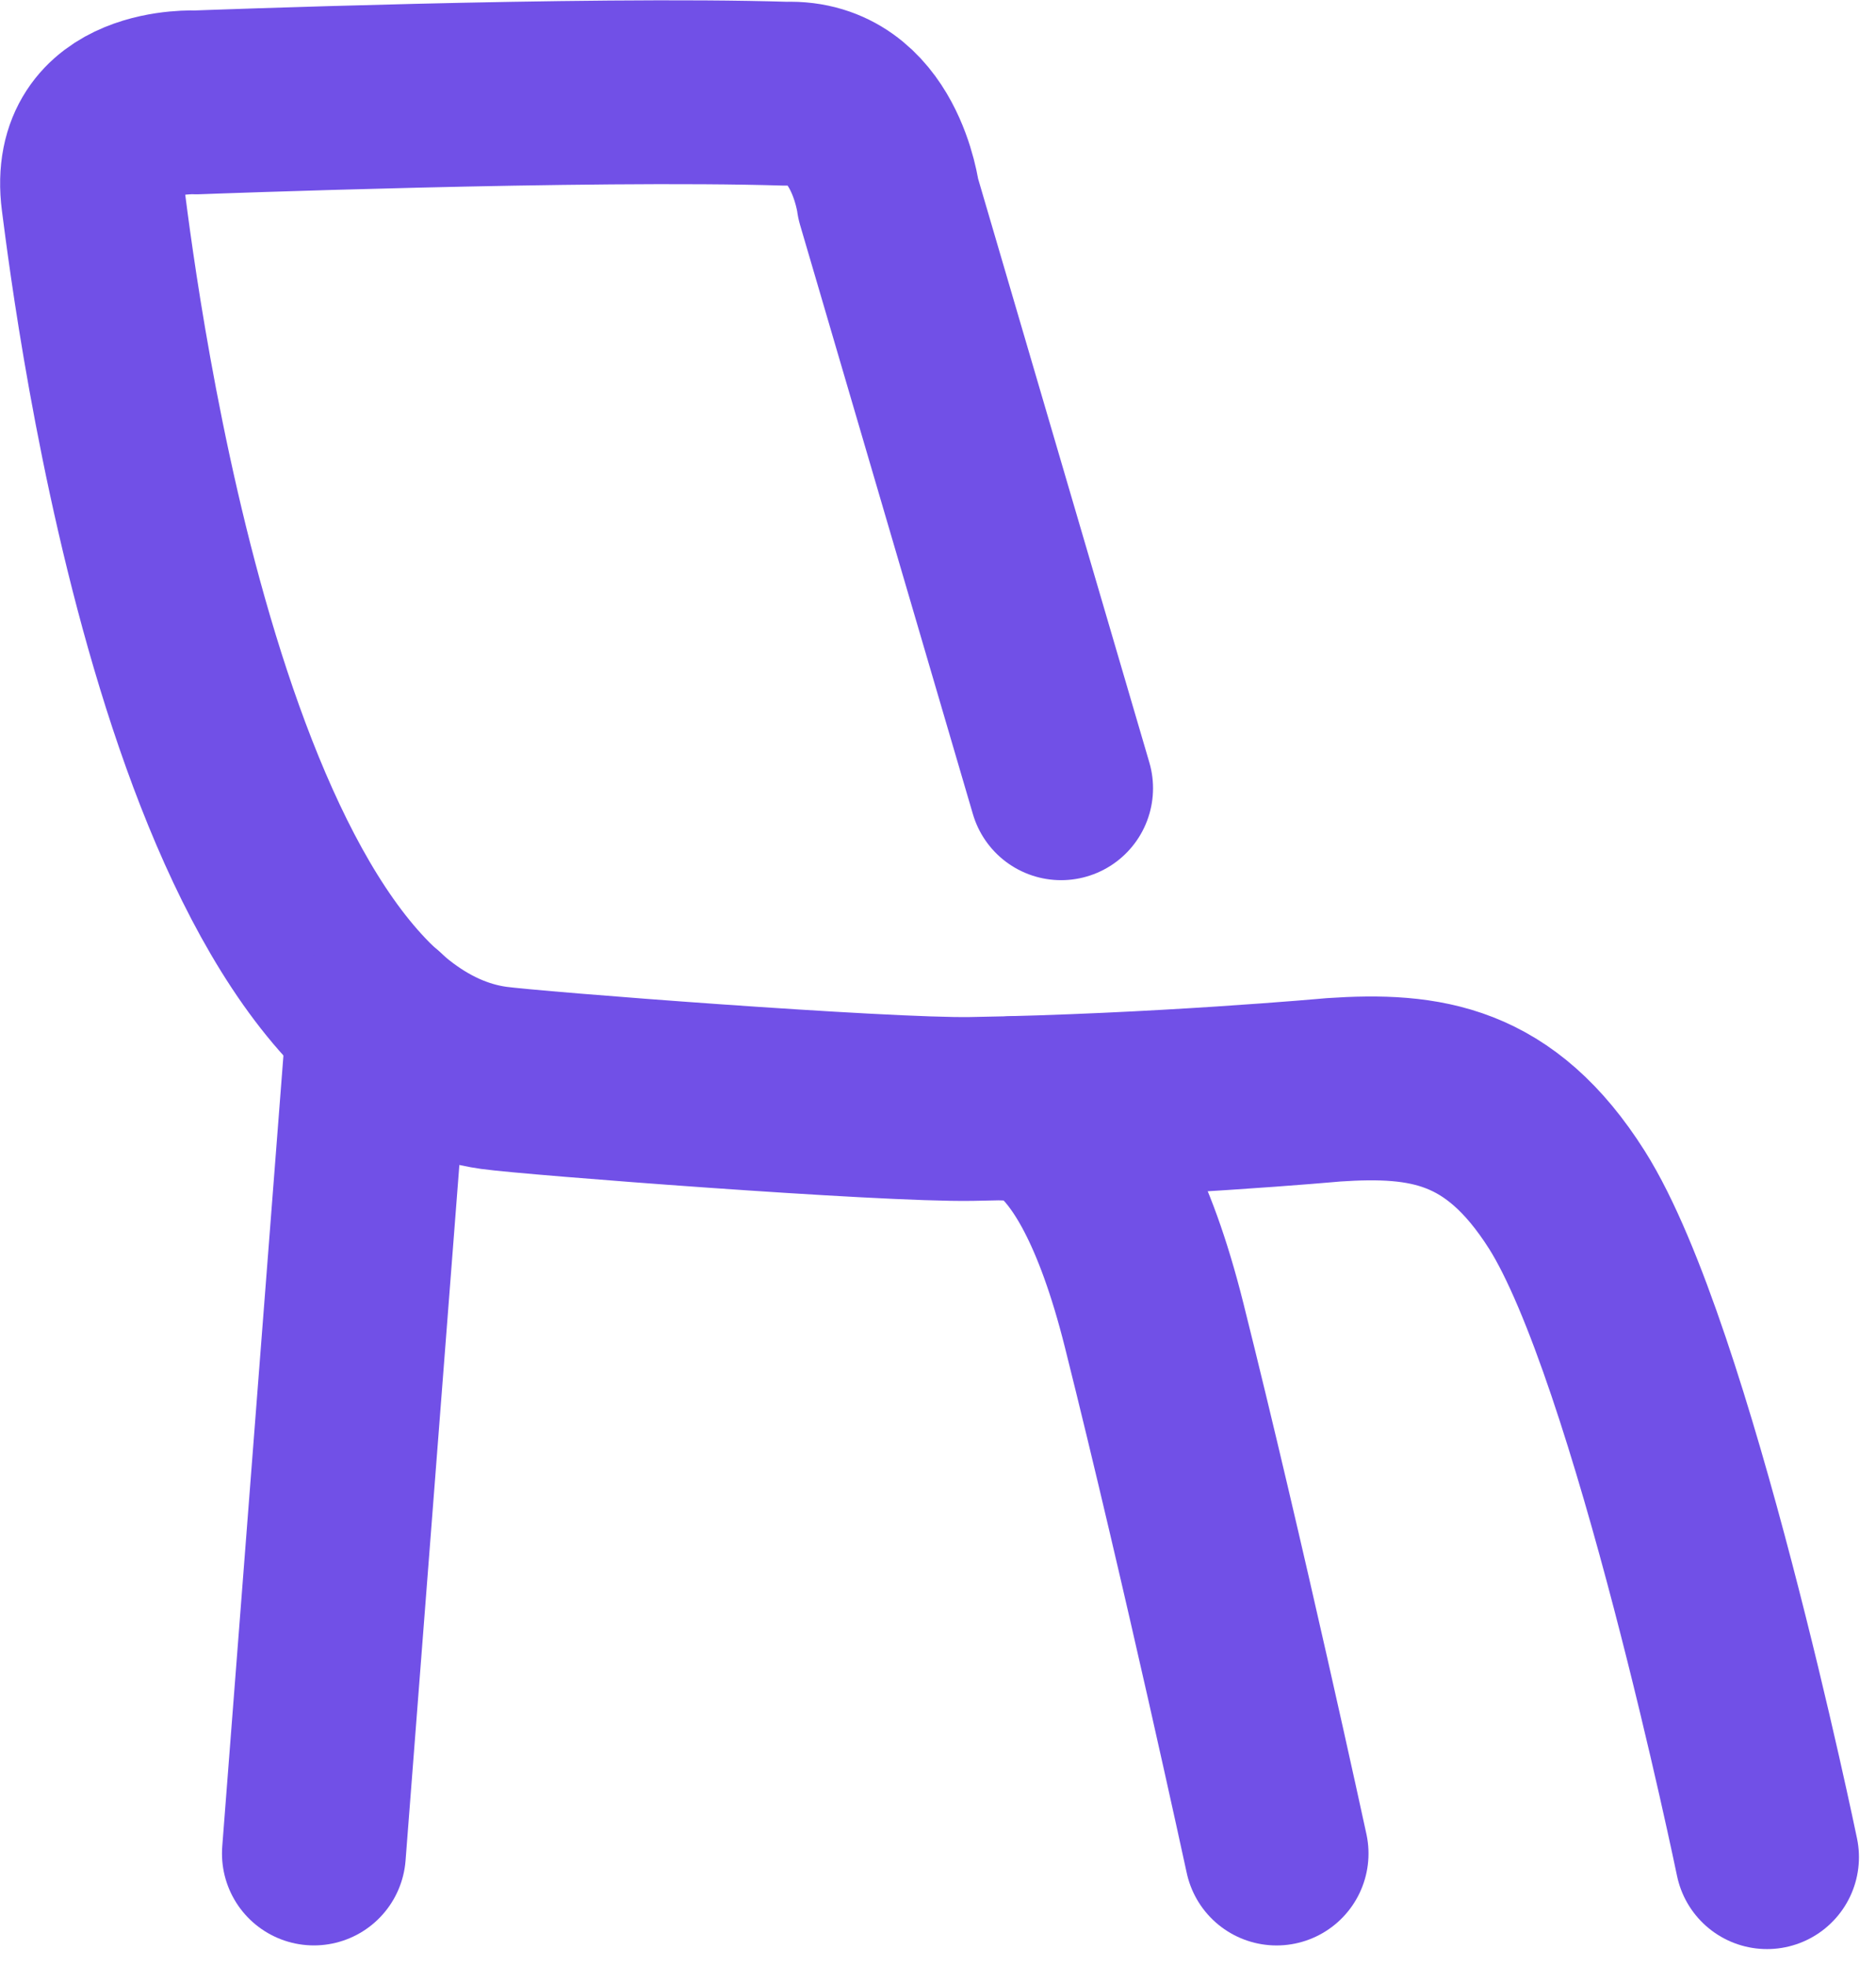 <svg xmlns="http://www.w3.org/2000/svg" width="51.02" height="53.462" viewBox="0 0 51.02 53.462">
    <defs>
        <style>
            .cls-1{fill:none;stroke:#7150e7;stroke-linecap:round;stroke-width:5px;stroke-linejoin:round}
        </style>
    </defs>
    <g id="그룹_18483" transform="translate(-630.561 -1174.355)">
        <path id="패스_7694" d="M-2896.58-549.207l-4.7-16.023s-.369-2.955-2.776-2.866c-5.4-.168-16.05.236-16.05.236s-3.161-.168-2.8 2.63 2.875 22.78 10.9 23.9c1.041.145 10.588.885 12.987.845 5.057-.083 9.845-.52 9.845-.52 2.506-.169 4.526.111 6.35 2.993 2.6 4.112 5.442 17.876 5.442 17.876" class="cls-1" transform="translate(3555.999 1745)"/>
        <path id="패스_7695" d="M-2805.447-438.05s2.288-.642 3.924 5.89 3.33 14.368 3.33 14.368" class="cls-1" transform="translate(3463.472 1642.557)"/>
        <path id="패스_7696" fill="none" stroke="#7150e7" stroke-linecap="round" stroke-width="5px" d="M-2892.8-449.31l-1.753 22.663" transform="translate(3533.651 1651.411)"/>
    </g>
</svg>
